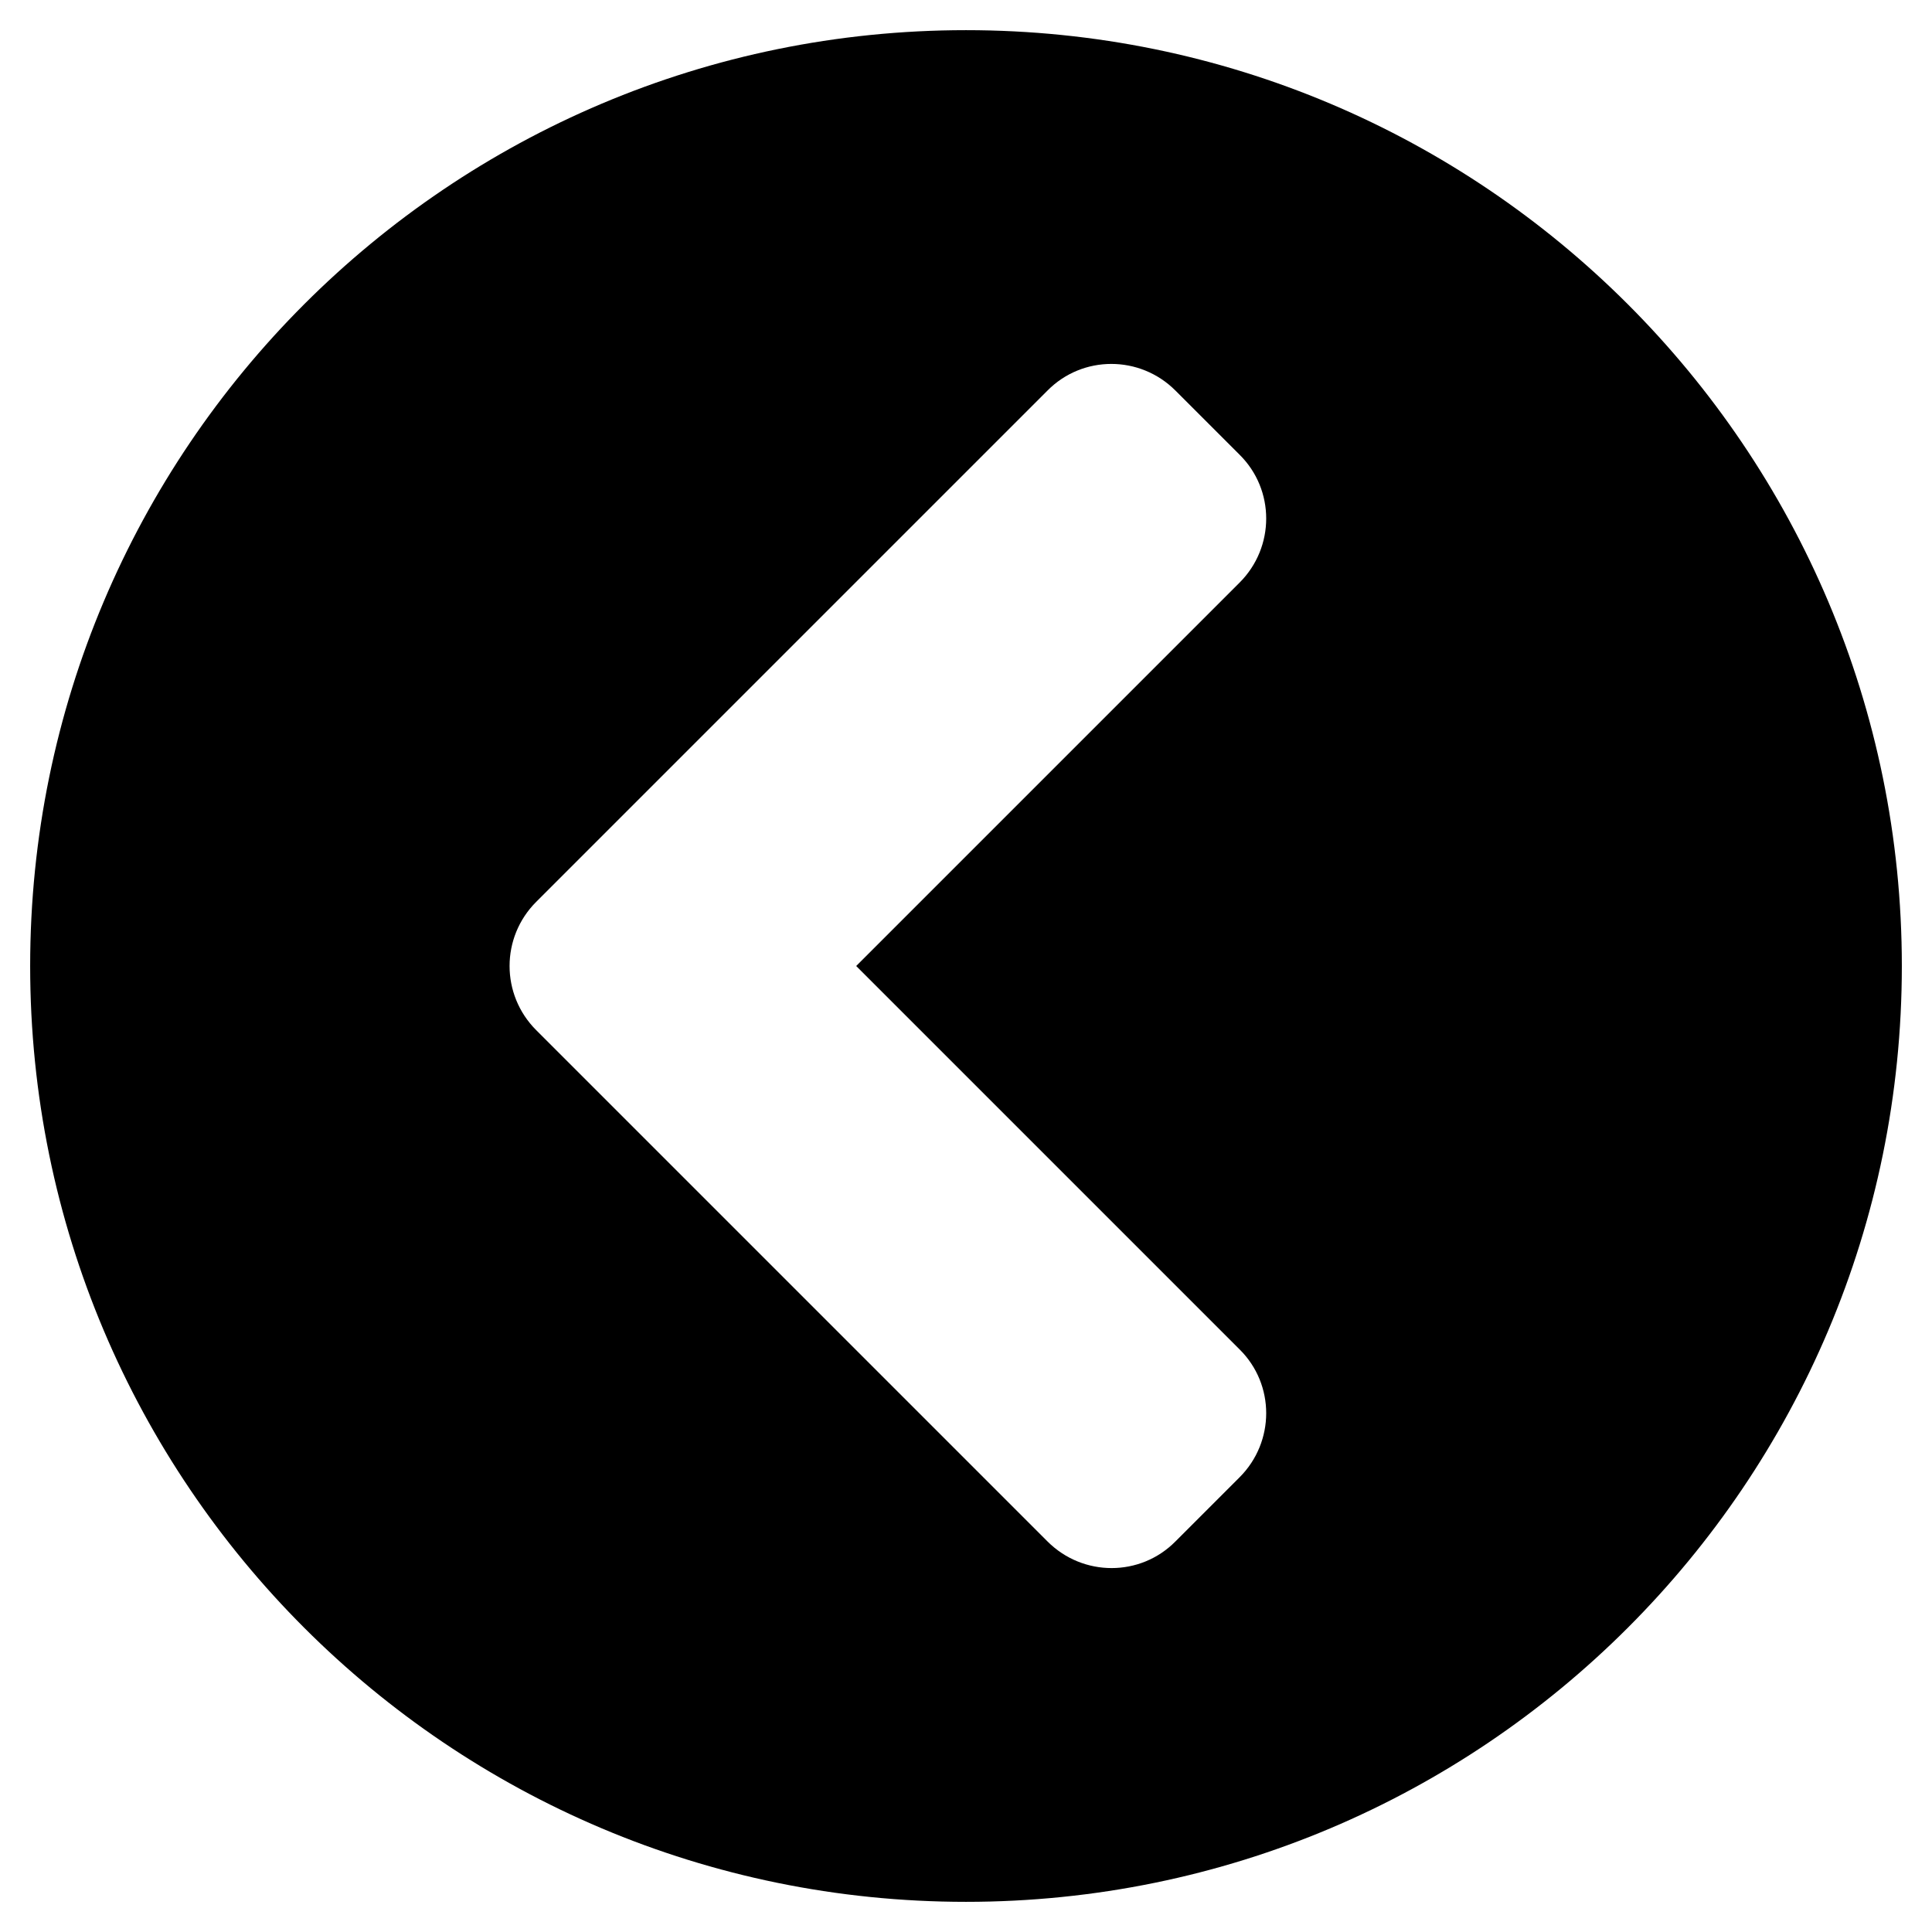 <svg width="36" height="36" viewBox="0 0 36 36" fill="none" xmlns="http://www.w3.org/2000/svg">
<g clip-path="url(#clip0_190_954)">
<path d="M18 35.438C8.367 35.438 0.562 27.633 0.562 18C0.562 8.367 8.367 0.562 18 0.562C27.633 0.562 35.438 8.367 35.438 18C35.438 27.633 27.633 35.438 18 35.438ZM9.991 19.195L19.519 28.723C20.18 29.384 21.248 29.384 21.902 28.723L23.098 27.527C23.759 26.866 23.759 25.798 23.098 25.144L15.954 18L23.098 10.856C23.759 10.195 23.759 9.127 23.098 8.473L21.902 7.277C21.241 6.616 20.173 6.616 19.519 7.277L9.991 16.805C9.33 17.466 9.33 18.534 9.991 19.195Z" fill="black"/>
</g>
<defs>
<clipPath id="clip0_190_954">
<rect width="36" height="36" fill="white"/>
</clipPath>
</defs>
</svg>
